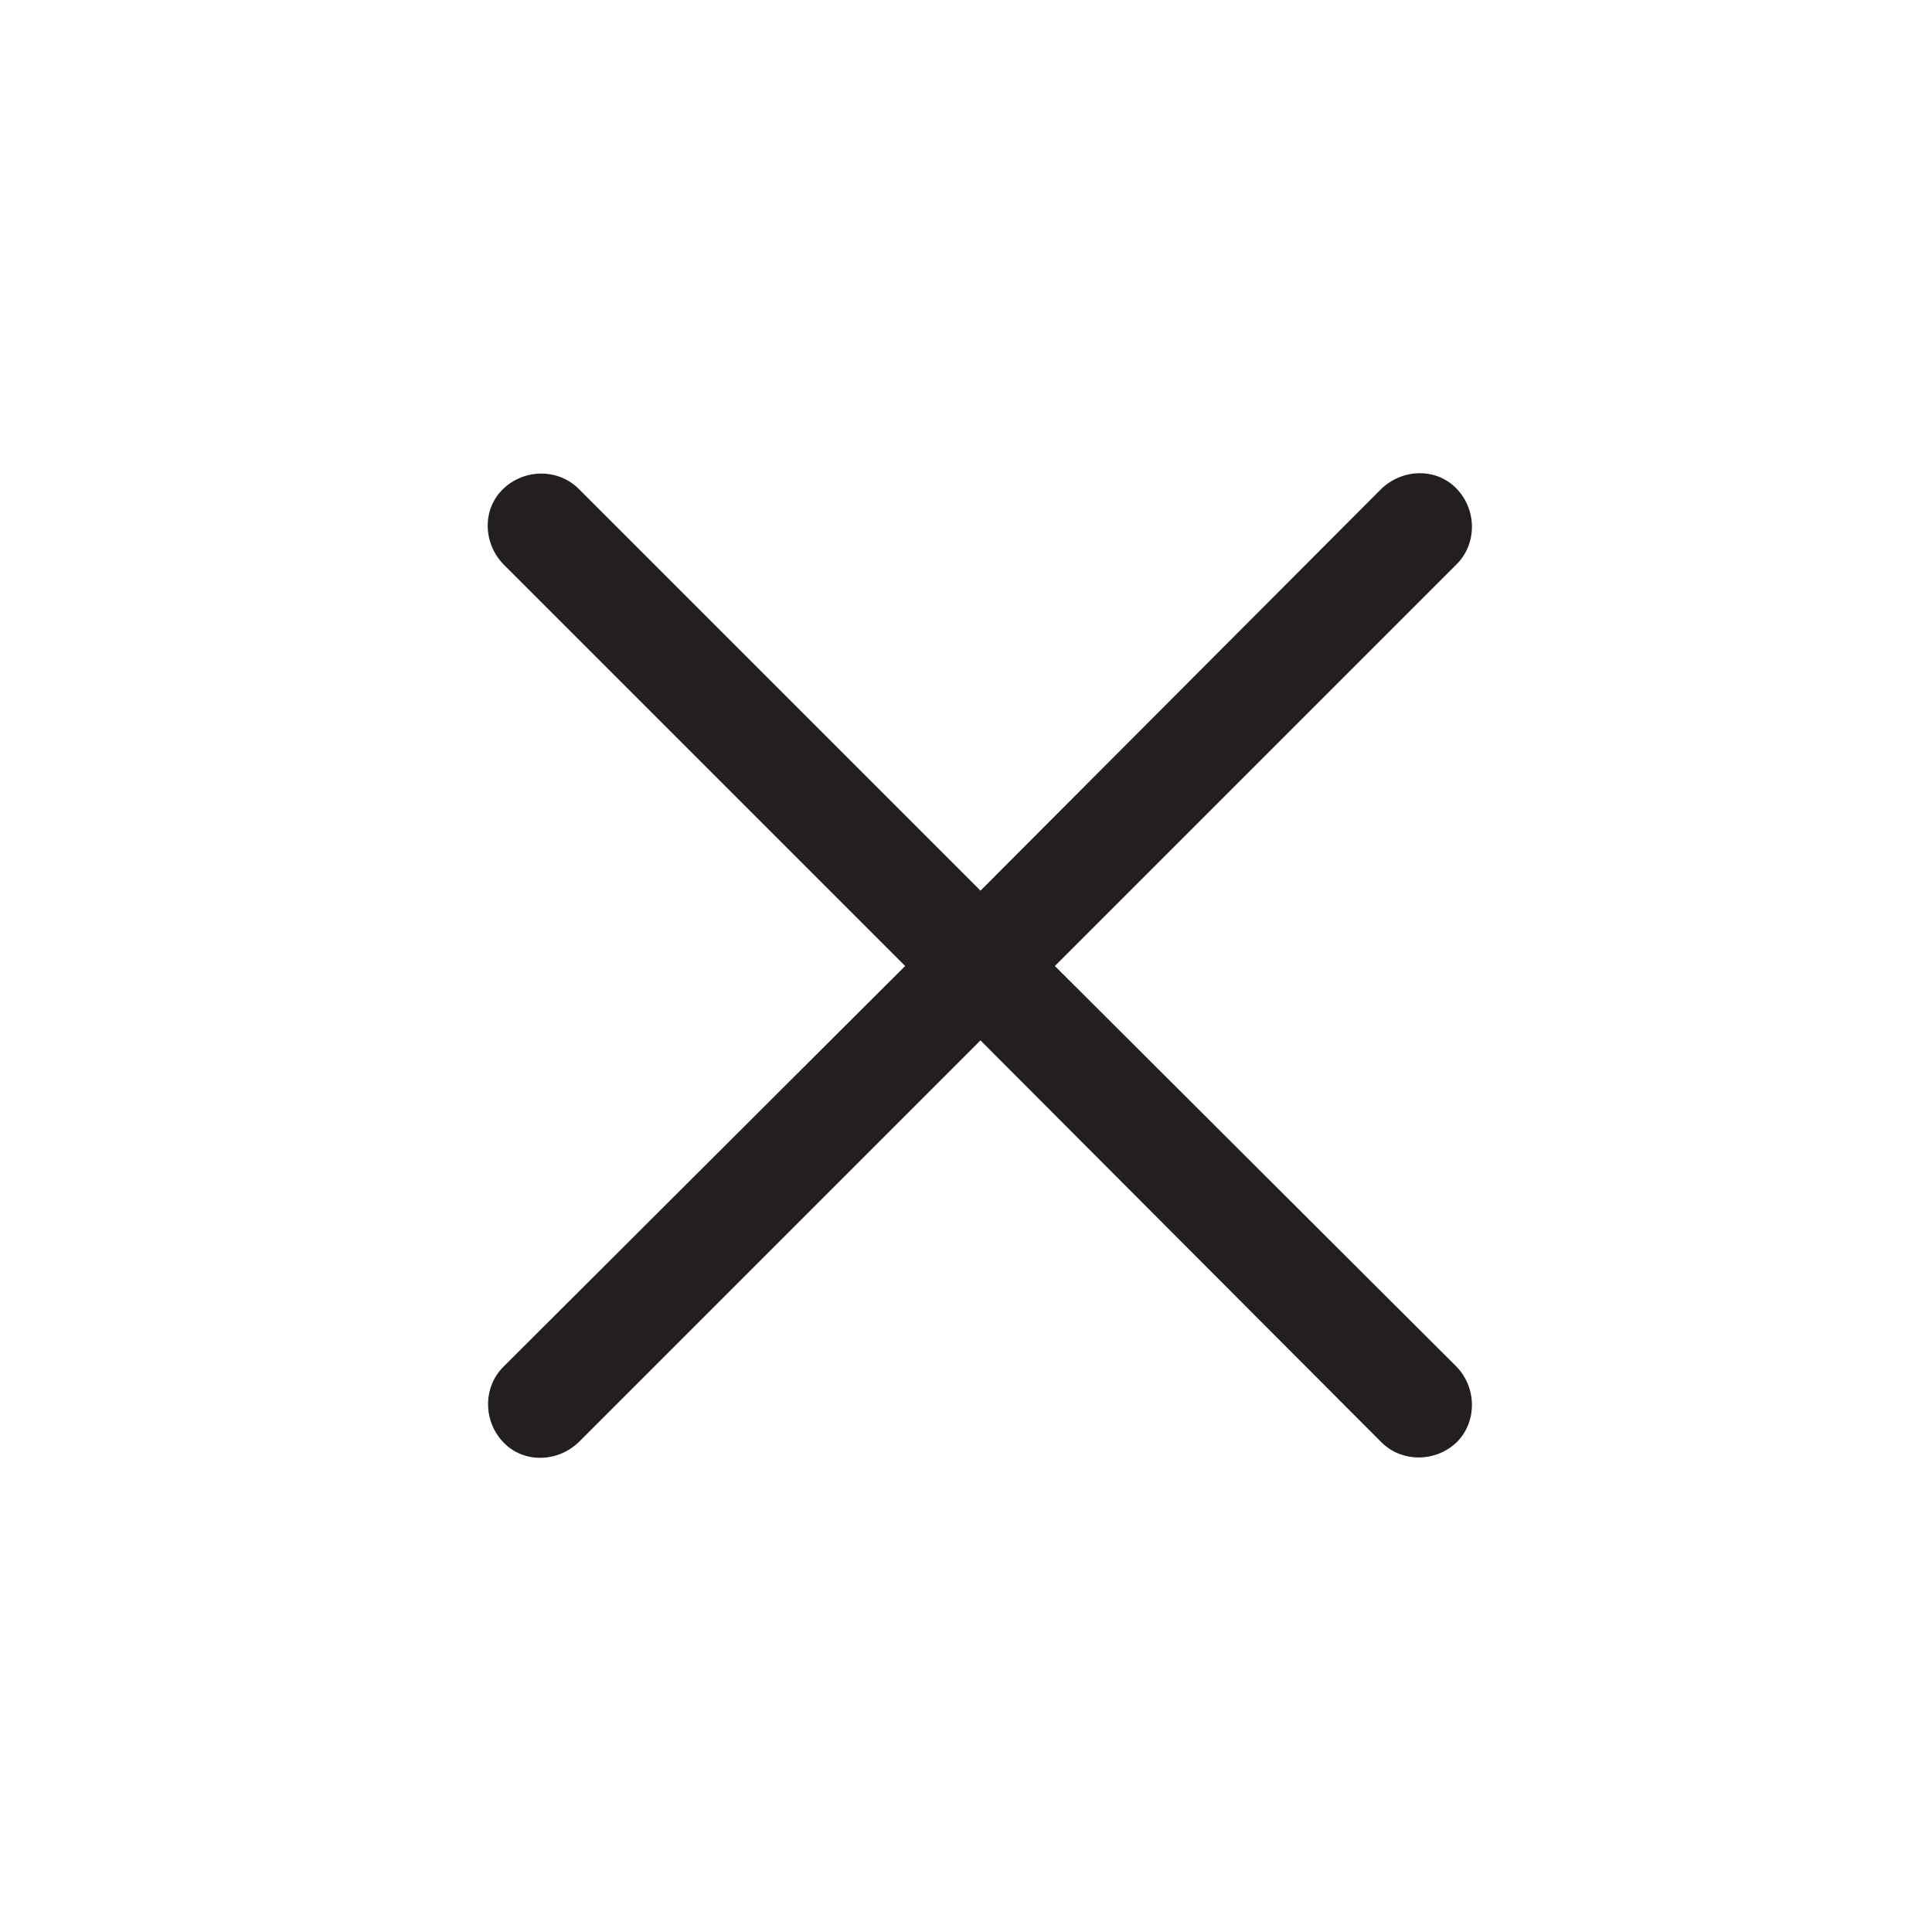 <?xml version="1.0" encoding="utf-8"?>
<!-- Generator: Adobe Illustrator 21.1.0, SVG Export Plug-In . SVG Version: 6.00 Build 0)  -->
<svg version="1.1" xmlns="http://www.w3.org/2000/svg" xmlns:xlink="http://www.w3.org/1999/xlink" x="0px" y="0px"
	 viewBox="0 0 200 200" style="enable-background:new 0 0 200 200;" xml:space="preserve">
<style type="text/css">
	.st0{display:none;}
	.st1{display:inline;}
	.st2{fill:#231F20;}
</style>
<g id="Layer_1" class="st0">
	<title>Asset 4</title>
	<g id="Layer_2" class="st1">
		<g id="Layer_1-2">
			<path class="st2" d="M58.5,49c3.9,0,7,3.2,6.9,7.1c0,3-2,5.7-4.9,6.6l-2,0.6l-2-0.6c-3.7-1.2-5.7-5.1-4.6-8.8
				C52.8,51,55.5,49.1,58.5,49 M123.7,67.7c3.9,0,7,3.1,7,7c0,3.9-3.1,7-7,7c-1.2,0-2.3-0.3-3.3-0.8l-1.8-1l-1-1.8
				c-1.5-2.7-1-6.1,1.2-8.3C120.1,68.5,121.9,67.8,123.7,67.7 M58.5,128.7l2.5,0.6c1.2,0.3,2.4,0.8,3.4,1.4l2.2,1.3l1.3,2.1
				c0.7,1,1.1,2.2,1.4,3.4l0.6,2.4l-0.6,2.5c-1.4,5.9-7.3,9.6-13.2,8.2c-5.9-1.4-9.6-7.3-8.2-13.2c0.9-4.1,4.1-7.3,8.2-8.2
				L58.5,128.7 M145.5,133c3.9,0,7,3.1,7,7c0,3.9-3.1,7-7,7c-3.1,0-5.8-2-6.7-5l-0.6-2l0.6-2C139.7,135,142.4,133,145.5,133
				 M58.5,42c-7.7,0-14,6.4-13.9,14.1c0,6.1,4.1,11.5,9.9,13.3v53c-9.7,2.2-15.8,11.9-13.5,21.6c2.2,9.7,11.9,15.8,21.6,13.5
				c6.7-1.5,12-6.8,13.5-13.5h56c2.2,7.4,10,11.6,17.4,9.4c7.4-2.2,11.6-10,9.4-17.4c-2.2-7.4-10-11.6-17.4-9.4
				c-4.5,1.3-8.1,4.9-9.4,9.4h-56c-0.5-2-1.2-3.9-2.3-5.6L117.1,87c6.8,3.7,15.3,1.1,19-5.7s1.1-15.3-5.7-19
				c-6.8-3.7-15.3-1.1-19,5.7c-2.2,4.2-2.2,9.2,0,13.3l-43.3,43.3c-1.7-1.1-3.6-1.9-5.6-2.3v-53c7.4-2.3,11.5-10.1,9.2-17.5
				C69.9,46.1,64.6,42.1,58.5,42z"/>
		</g>
	</g>
</g>
<g id="Layer_2_1_" class="st0">
	<g id="Layer_2_2_" class="st1">
		<g id="Layer_1-2_1_">
			<path class="st2" d="M101.9,153.3c-0.6-3.8,2.1-7.4,5.9-7.9l0,0c3.8-0.6,7.4,2.1,7.9,5.9l0,0c0.6,3.8-2.1,7.4-5.9,7.9l0,0
				c-0.3,0.1-0.7,0.1-1,0.1l0,0C105.3,159.3,102.4,156.7,101.9,153.3z M76.5,154.5c-3.5-1.6-5.1-5.7-3.5-9.3c0,0,0,0,0,0l0,0
				c1.6-3.5,5.7-5.1,9.3-3.5c0,0,0,0,0,0l0,0c3.5,1.6,5.1,5.7,3.5,9.2l0,0c-1.1,2.5-3.6,4.1-6.4,4.1l0,0
				C78.4,155.2,77.4,155,76.5,154.5z M130.5,144.5c-2.5-2.9-2.2-7.3,0.7-9.9l0,0c2.9-2.5,7.3-2.2,9.9,0.7l0,0
				c2.5,2.9,2.2,7.3-0.7,9.9c0,0,0,0,0,0l0,0c-1.3,1.1-2.9,1.7-4.6,1.7l0,0C133.7,146.9,131.8,146,130.5,144.5z M51.1,132.6
				L51.1,132.6c-2.1-3.2-1.2-7.6,2.1-9.7c0,0,0,0,0,0l0,0c3.2-2.1,7.6-1.2,9.7,2.1c0,0,0,0,0,0l0,0c2.1,3.2,1.2,7.6-2.1,9.7l0,0
				c-1.1,0.7-2.5,1.1-3.8,1.1l0,0C54.6,135.8,52.4,134.6,51.1,132.6z M149.8,121.6c-3.7-1.1-5.8-5-4.8-8.7l0,0l0,0
				c1.1-3.7,5-5.8,8.7-4.8l0,0c3.7,1.1,5.9,4.9,4.8,8.7c0,0,0,0,0,0l0,0c-0.9,3-3.6,5-6.7,5l0,0
				C151.1,121.9,150.4,121.8,149.8,121.6z M41.5,100.4v-0.1l0,0v-0.1l0,0c0-3.9,3.1-7,7-7l0,0l0,0c3.9,0,7,3.1,7,7l0,0l0,0
				c0,0,0,0.1,0,0.1l0,0c0,0,0,0.1,0,0.1l0,0c0,3.9-3.1,7-7,7l0,0C44.6,107.4,41.5,104.3,41.5,100.4z M145,87.2
				c-1.1-3.7,1-7.6,4.7-8.7l0,0c3.7-1.1,7.6,1,8.7,4.7c0,0,0,0,0,0l0,0c1.1,3.7-1,7.6-4.7,8.7c0,0,0,0,0,0l0,0
				c-0.7,0.2-1.3,0.3-2,0.3l0,0C148.6,92.2,145.8,90.2,145,87.2z M53,77.6c-3.2-2.1-4.2-6.4-2.1-9.7l0,0c2.1-3.3,6.4-4.2,9.7-2.1
				c0,0,0,0,0,0l0,0c3.2,2.1,4.2,6.4,2.1,9.7l0,0c-1.3,2-3.5,3.2-5.9,3.2l0,0C55.5,78.7,54.2,78.3,53,77.6z M131,65.6
				c-2.9-2.5-3.3-6.9-0.7-9.9c0,0,0,0,0,0l0,0c2.5-2.9,6.9-3.2,9.8-0.7l0,0c2.9,2.5,3.2,6.9,0.7,9.9l0,0c-1.3,1.5-3.3,2.4-5.3,2.4
				l0,0C133.9,67.3,132.3,66.7,131,65.6L131,65.6z M72.9,55.2c-1.6-3.5-0.1-7.7,3.4-9.3c0,0,0,0,0,0l0,0c3.5-1.6,7.7-0.1,9.3,3.4
				c0,0,0,0,0,0l0,0c1.6,3.5,0.1,7.7-3.4,9.3c0,0,0,0,0,0l0,0c-0.9,0.4-1.9,0.6-2.9,0.6l0,0C76.5,59.3,74,57.7,72.9,55.2z M107.6,55
				L107.6,55c-3.8-0.5-6.5-4-6-7.9c0,0,0,0,0,0l0,0c0.5-3.8,4-6.5,7.9-6c0,0,0,0,0,0l0,0c3.8,0.5,6.5,4.1,6,7.9c0,0,0,0.1,0,0.1l0,0
				c-0.5,3.4-3.4,6-6.9,6l0,0C108.2,55,107.9,55,107.6,55z"/>
		</g>
	</g>
</g>
<g id="Layer_3" class="st0">
	<g id="Layer_2_3_" class="st1">
		<g id="Layer_1-2_2_">
			<path class="st2" d="M153.4,43H47.8c-5.1-0.1-9.2,3.9-9.3,9v96.3c0.1,5.1,4.3,9.1,9.3,9h105.6c5.1,0.1,9.2-3.9,9.3-9V52
				C162.6,47,158.4,43,153.4,43z M47.8,50h105.6c1.2-0.1,2.2,0.8,2.3,2v17.8H45.5V52C45.6,50.8,46.6,50,47.8,50z M84.6,123.5v-19.8
				h32.1v19.8H84.6z M116.6,130.5v19.8H84.6v-19.8H116.6z M116.6,76.9v19.8H84.6V76.8L116.6,76.9z M77.6,96.7H45.5V76.8h32.1V96.7z
				 M77.6,103.7v19.8H45.5v-19.8H77.6z M123.6,103.7h32.1v19.8h-32.1V103.7z M123.6,96.7V76.8h32.1v19.8H123.6z M45.5,148.3v-17.8
				h32.1v19.8H47.8C46.6,150.4,45.6,149.5,45.5,148.3z M153.4,150.3h-29.8v-19.8h32.1v17.8C155.6,149.5,154.6,150.4,153.4,150.3
				L153.4,150.3z"/>
		</g>
	</g>
</g>
<g id="Layer_4" class="st0">
	<g id="Layer_2_4_" class="st1">
		<g id="Layer_1-2_3_">
			<path class="st2" d="M139.6,72.3v28.9c-0.1,18-14.6,32.7-32.7,32.9H101h-5.9c-18-0.2-32.6-14.8-32.7-32.9V72.3H139.6 M121.9,37
				h-1.5c-2.9,0-5.2,2.3-5.2,5.2v23.1H86.8V42.2c0-2.9-2.3-5.2-5.2-5.2h-1.5c-2.9,0-5.2,2.3-5.2,5.2v23.1H61.5c-3.3,0-6,2.7-6,6
				v29.9c0,21.9,17.7,39.7,39.6,39.9v21.8h11.8v-21.8c21.9-0.1,39.6-17.9,39.6-39.9V71.3c0-3.3-2.7-6-6-6h-13.4V42.2
				C127.1,39.3,124.8,37,121.9,37z"/>
		</g>
	</g>
</g>
<g id="Layer_5">
	<g id="Layer_2_5_">
		<g id="Layer_1-2_4_">
			<path class="st2" d="M109.2,100l41.6-41.6c2.1-2.1,2.1-5.6,0-7.8s-5.6-2.1-7.8,0l0,0l-41.5,41.6L59.9,50.6
				c-2.1-2.1-5.6-2.1-7.8,0s-2.1,5.6,0,7.8L93.7,100l-41.6,41.5c-2.1,2.1-2.1,5.6,0,7.8s5.6,2.1,7.8,0l41.6-41.6l41.5,41.6
				c2.1,2.1,5.6,2.1,7.8,0c2.1-2.1,2.1-5.6,0-7.8L109.2,100z"/>
		</g>
	</g>
</g>
</svg>
